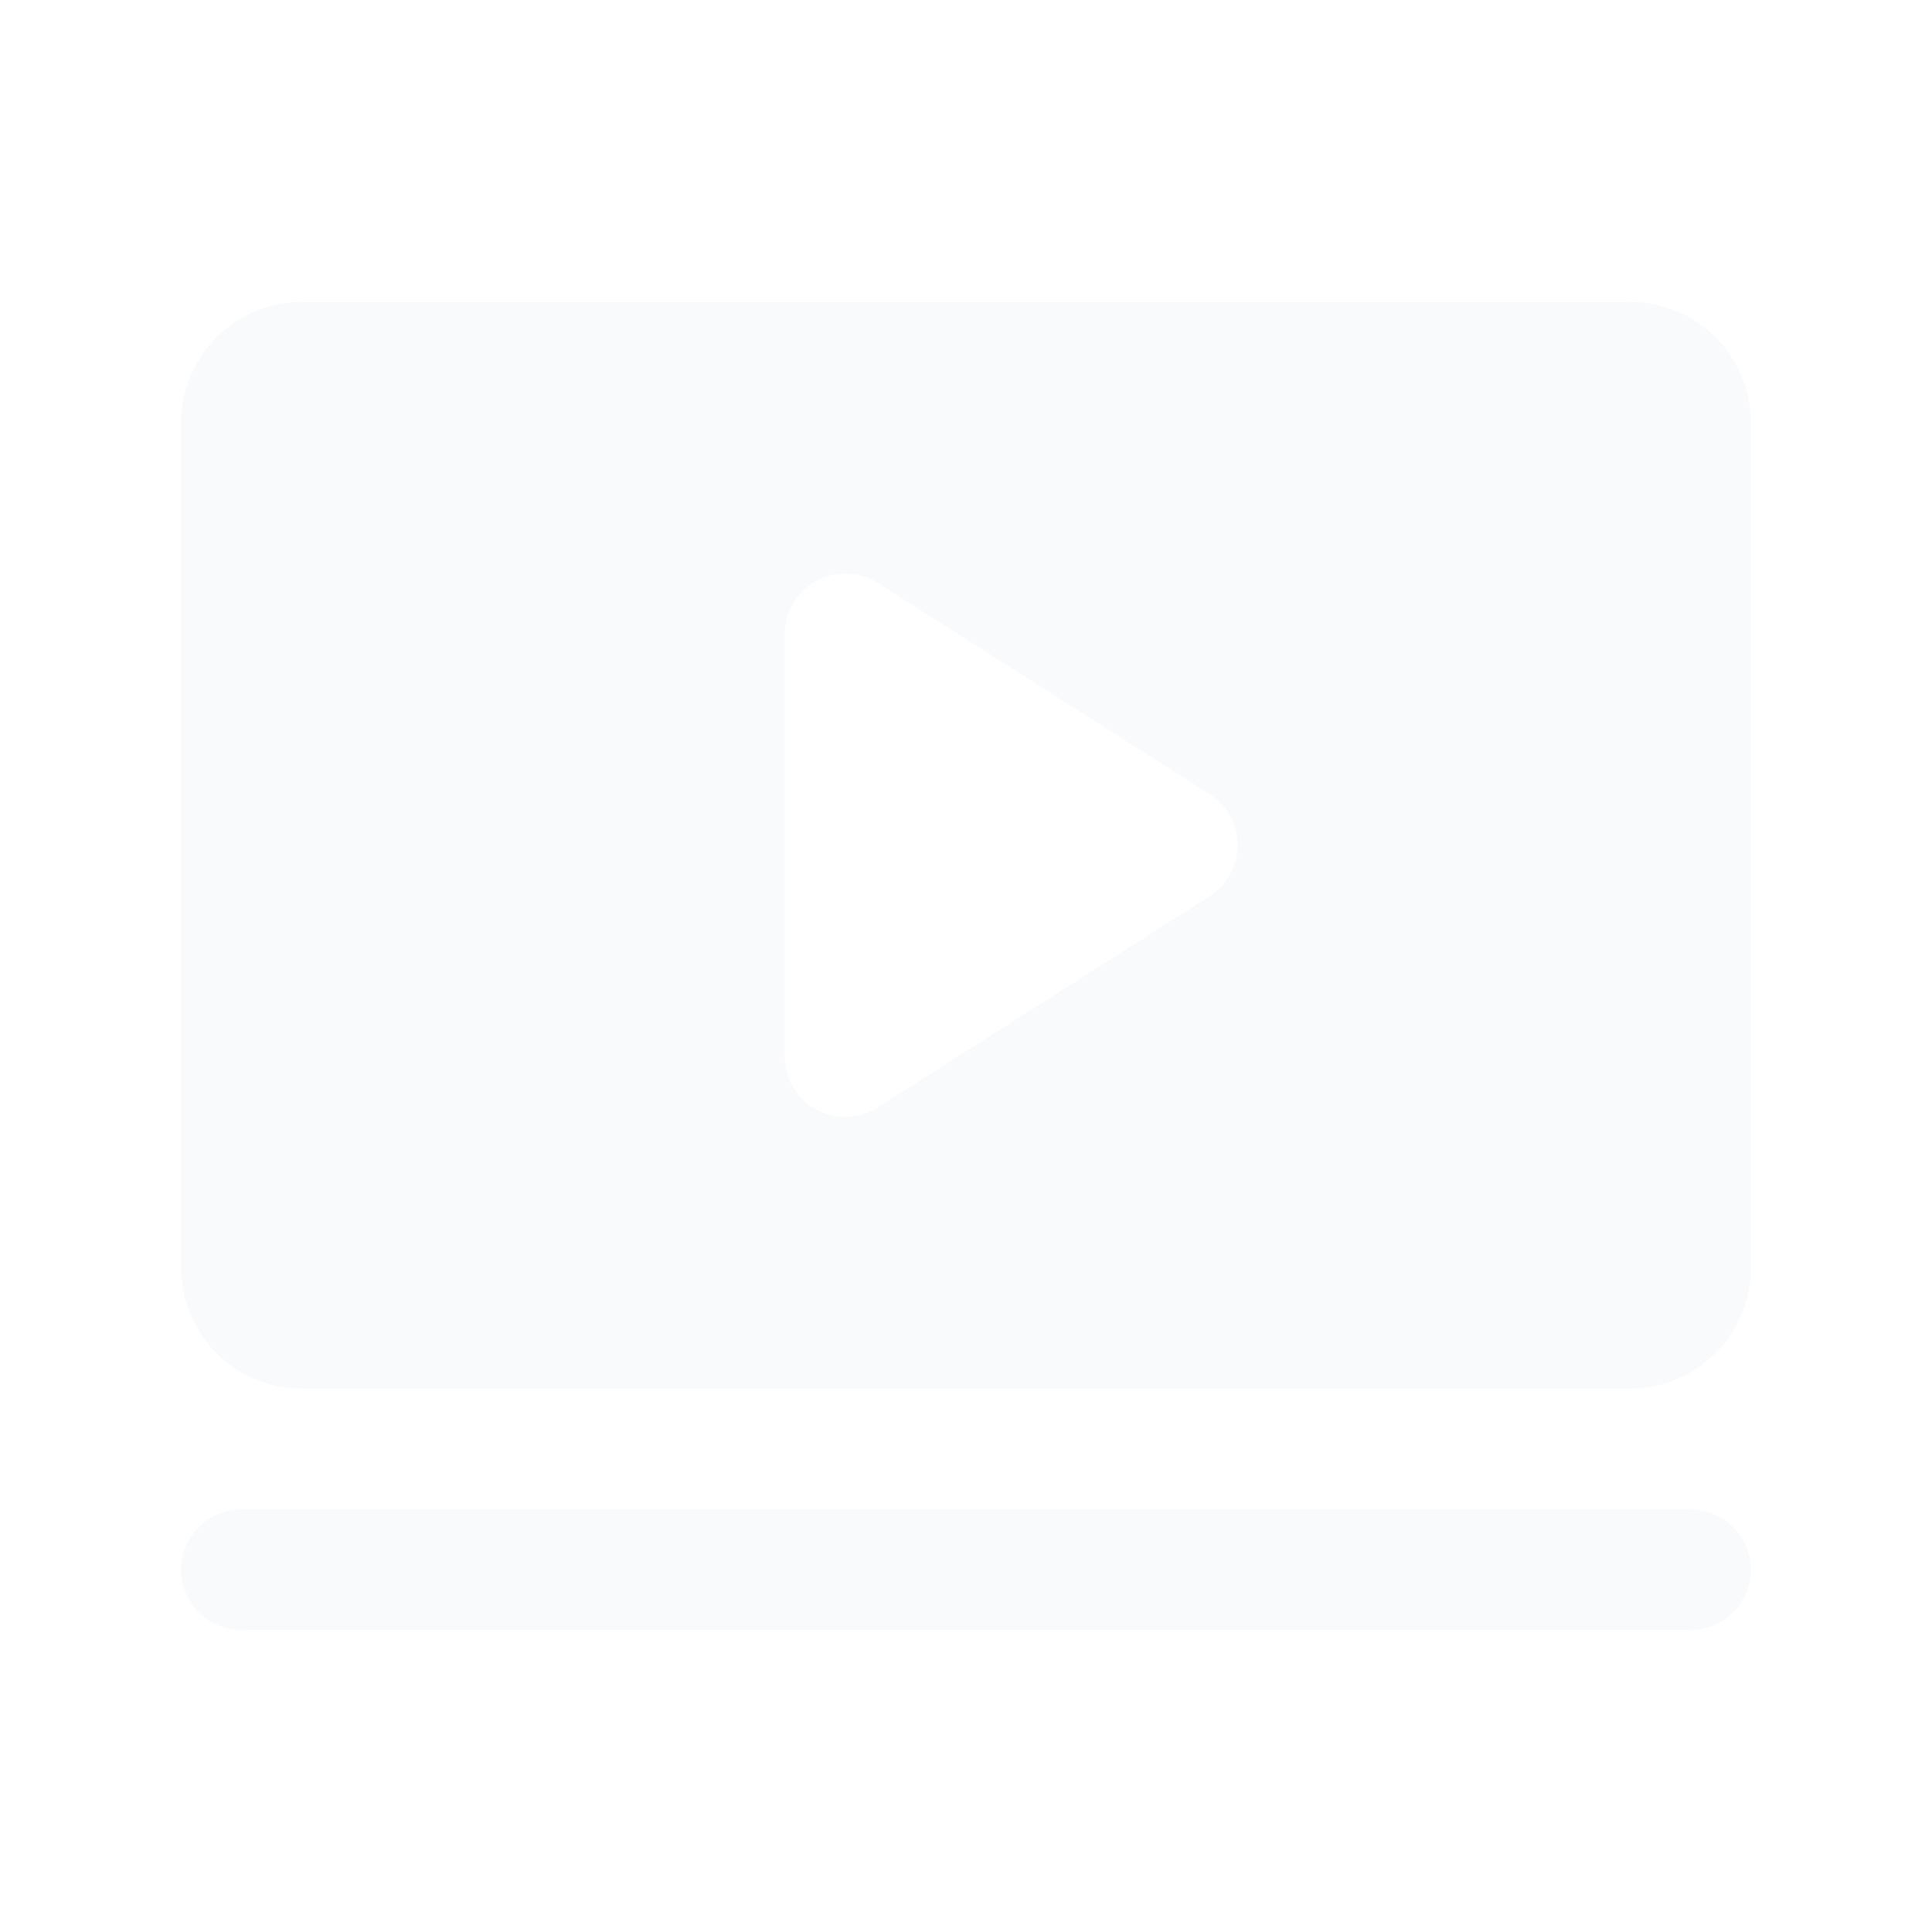 <svg width="240" height="240" viewBox="0 0 240 240" fill="none" xmlns="http://www.w3.org/2000/svg">
<g id="ph:video-fill" opacity="0.2">
<path id="Vector" d="M217.5 195C217.5 196.989 216.71 198.897 215.303 200.303C213.897 201.71 211.989 202.5 210 202.5H30C28.011 202.5 26.103 201.71 24.697 200.303C23.29 198.897 22.5 196.989 22.5 195C22.5 193.011 23.29 191.103 24.697 189.697C26.103 188.29 28.011 187.5 30 187.5H210C211.989 187.5 213.897 188.29 215.303 189.697C216.71 191.103 217.5 193.011 217.5 195ZM217.5 52.5V157.5C217.5 161.478 215.92 165.294 213.107 168.107C210.294 170.92 206.478 172.5 202.5 172.5H37.5C33.522 172.5 29.706 170.92 26.893 168.107C24.08 165.294 22.5 161.478 22.5 157.5V52.5C22.5 48.522 24.08 44.706 26.893 41.893C29.706 39.08 33.522 37.5 37.5 37.5H202.5C206.478 37.5 210.294 39.08 213.107 41.893C215.92 44.706 217.5 48.522 217.5 52.5ZM153.75 105C153.75 103.738 153.431 102.496 152.823 101.39C152.215 100.284 151.337 99.349 150.272 98.672L109.022 72.422C107.888 71.701 106.582 71.299 105.239 71.256C103.896 71.213 102.567 71.532 101.39 72.179C100.212 72.825 99.23 73.776 98.546 74.932C97.862 76.088 97.5 77.407 97.5 78.75V131.25C97.5 132.593 97.862 133.912 98.546 135.068C99.23 136.224 100.212 137.175 101.39 137.821C102.567 138.468 103.896 138.787 105.239 138.744C106.582 138.701 107.888 138.298 109.022 137.578L150.272 111.328C151.337 110.651 152.215 109.716 152.823 108.61C153.431 107.504 153.75 106.262 153.75 105Z" fill="#E2E8F0"/>
</g>
</svg>
